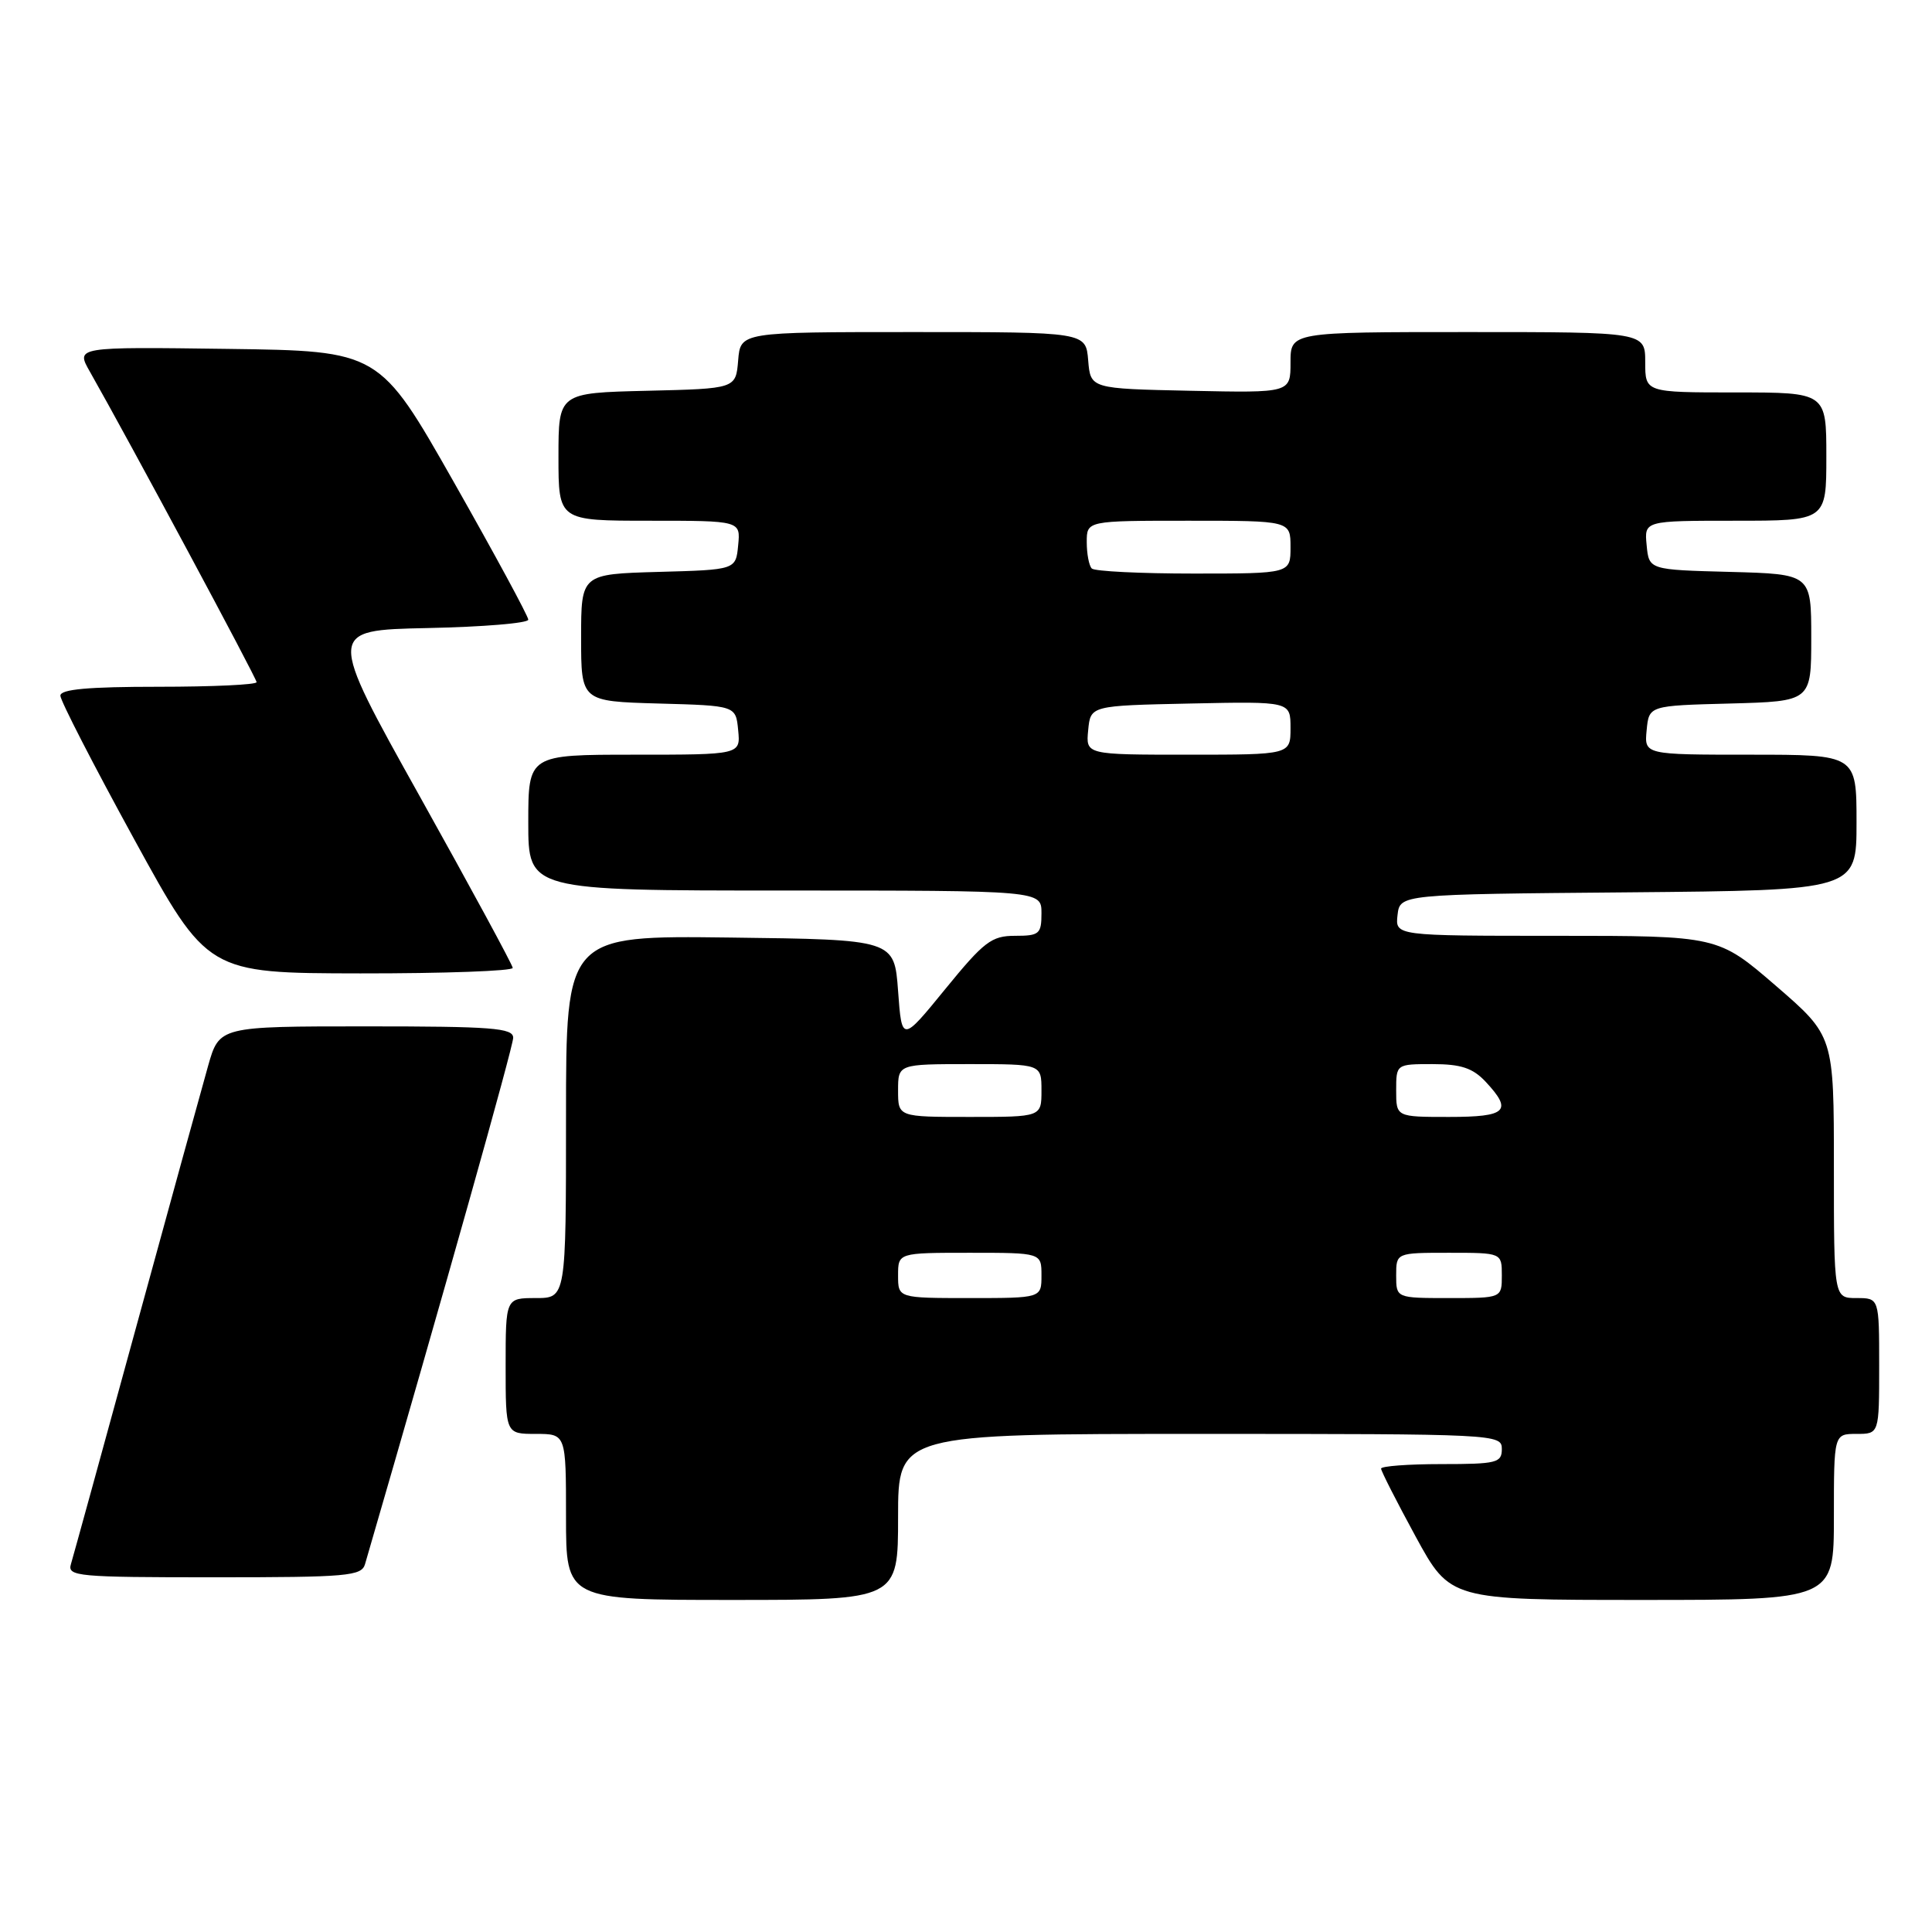 <?xml version="1.0" encoding="UTF-8" standalone="no"?>
<!DOCTYPE svg PUBLIC "-//W3C//DTD SVG 1.1//EN" "http://www.w3.org/Graphics/SVG/1.1/DTD/svg11.dtd" >
<svg xmlns="http://www.w3.org/2000/svg" xmlns:xlink="http://www.w3.org/1999/xlink" version="1.1" viewBox="0 0 256 256">
 <g >
 <path fill="currentColor"
d=" M 119.00 201.00 C 119.00 190.00 119.00 190.00 159.00 190.00 C 198.33 190.00 199.00 190.03 199.00 192.00 C 199.00 193.83 198.33 194.00 191.00 194.00 C 186.60 194.00 183.00 194.27 183.00 194.60 C 183.00 194.92 185.06 198.97 187.58 203.60 C 192.16 212.00 192.16 212.00 217.58 212.00 C 243.00 212.00 243.00 212.00 243.00 201.00 C 243.00 190.00 243.00 190.00 246.00 190.00 C 249.00 190.00 249.00 190.00 249.00 181.00 C 249.00 172.00 249.00 172.00 246.00 172.00 C 243.00 172.00 243.00 172.00 243.00 154.63 C 243.00 137.27 243.00 137.27 235.32 130.63 C 227.64 124.00 227.64 124.00 206.25 124.00 C 184.87 124.00 184.87 124.00 185.18 121.25 C 185.50 118.50 185.50 118.50 215.75 118.24 C 246.00 117.97 246.00 117.97 246.00 108.99 C 246.00 100.00 246.00 100.00 231.94 100.00 C 217.87 100.00 217.87 100.00 218.19 96.75 C 218.50 93.50 218.50 93.50 229.25 93.22 C 240.00 92.93 240.00 92.93 240.00 84.50 C 240.00 76.07 240.00 76.07 229.25 75.78 C 218.50 75.50 218.50 75.50 218.19 72.25 C 217.87 69.00 217.87 69.00 229.94 69.00 C 242.00 69.00 242.00 69.00 242.00 60.50 C 242.00 52.00 242.00 52.00 230.00 52.00 C 218.00 52.00 218.00 52.00 218.00 48.00 C 218.00 44.00 218.00 44.00 194.50 44.00 C 171.00 44.00 171.00 44.00 171.00 48.03 C 171.00 52.06 171.00 52.06 157.75 51.78 C 144.50 51.50 144.50 51.50 144.19 47.75 C 143.88 44.00 143.88 44.00 121.00 44.00 C 98.12 44.00 98.12 44.00 97.81 47.75 C 97.50 51.50 97.50 51.50 85.75 51.78 C 74.00 52.06 74.00 52.06 74.00 60.53 C 74.00 69.00 74.00 69.00 86.06 69.00 C 98.13 69.00 98.13 69.00 97.81 72.25 C 97.50 75.50 97.50 75.50 87.25 75.78 C 77.00 76.07 77.00 76.07 77.00 84.50 C 77.00 92.93 77.00 92.93 87.25 93.22 C 97.50 93.50 97.50 93.50 97.81 96.75 C 98.13 100.00 98.13 100.00 84.06 100.00 C 70.00 100.00 70.00 100.00 70.00 109.00 C 70.00 118.00 70.00 118.00 104.00 118.00 C 138.00 118.00 138.00 118.00 138.00 121.00 C 138.00 123.76 137.72 124.00 134.50 124.00 C 131.38 124.00 130.39 124.76 125.25 131.06 C 119.50 138.11 119.50 138.11 119.00 131.31 C 118.50 124.50 118.50 124.50 96.75 124.23 C 75.00 123.96 75.00 123.96 75.00 147.98 C 75.00 172.00 75.00 172.00 71.00 172.00 C 67.00 172.00 67.00 172.00 67.00 181.00 C 67.00 190.00 67.00 190.00 71.00 190.00 C 75.00 190.00 75.00 190.00 75.00 201.00 C 75.00 212.00 75.00 212.00 97.00 212.00 C 119.00 212.00 119.00 212.00 119.00 201.00 Z  M 48.37 207.25 C 58.84 171.24 68.00 138.67 68.00 137.51 C 68.00 136.21 65.23 136.00 48.53 136.00 C 29.06 136.00 29.06 136.00 27.57 141.25 C 26.75 144.14 22.44 159.78 18.00 176.00 C 13.56 192.22 9.69 206.29 9.40 207.25 C 8.90 208.88 10.26 209.00 28.37 209.00 C 46.08 209.00 47.91 208.84 48.37 207.25 Z  M 67.94 128.25 C 67.91 127.84 62.36 117.60 55.61 105.50 C 43.33 83.50 43.33 83.50 56.66 83.22 C 64.00 83.07 70.00 82.57 70.00 82.11 C 70.00 81.65 65.56 73.45 60.14 63.89 C 50.27 46.50 50.27 46.50 30.16 46.23 C 10.04 45.96 10.04 45.96 11.90 49.23 C 17.18 58.53 34.00 89.87 34.00 90.39 C 34.00 90.73 28.15 91.00 21.00 91.00 C 11.69 91.00 8.00 91.33 8.00 92.18 C 8.00 92.83 12.39 101.37 17.75 111.15 C 27.50 128.95 27.50 128.95 47.75 128.98 C 58.89 128.99 67.97 128.66 67.94 128.25 Z  M 119.00 169.00 C 119.00 166.00 119.00 166.00 128.50 166.00 C 138.00 166.00 138.00 166.00 138.00 169.00 C 138.00 172.00 138.00 172.00 128.50 172.00 C 119.00 172.00 119.00 172.00 119.00 169.00 Z  M 185.00 169.00 C 185.00 166.00 185.00 166.00 192.00 166.00 C 199.00 166.00 199.00 166.00 199.00 169.00 C 199.00 172.00 199.00 172.00 192.00 172.00 C 185.00 172.00 185.00 172.00 185.00 169.00 Z  M 119.00 144.50 C 119.00 141.00 119.00 141.00 128.50 141.00 C 138.00 141.00 138.00 141.00 138.00 144.50 C 138.00 148.00 138.00 148.00 128.50 148.00 C 119.00 148.00 119.00 148.00 119.00 144.50 Z  M 185.00 144.50 C 185.00 141.00 185.00 141.00 189.83 141.00 C 193.58 141.00 195.14 141.52 196.83 143.31 C 200.48 147.21 199.66 148.00 192.00 148.00 C 185.00 148.00 185.00 148.00 185.00 144.50 Z  M 144.19 96.75 C 144.50 93.50 144.50 93.50 157.75 93.22 C 171.00 92.94 171.00 92.94 171.00 96.47 C 171.00 100.00 171.00 100.00 157.44 100.00 C 143.87 100.00 143.87 100.00 144.19 96.75 Z  M 144.67 75.33 C 144.30 74.97 144.00 73.39 144.00 71.83 C 144.00 69.00 144.00 69.00 157.50 69.00 C 171.00 69.00 171.00 69.00 171.00 72.50 C 171.00 76.00 171.00 76.00 158.17 76.00 C 151.11 76.00 145.03 75.70 144.67 75.33 Z "/>
</g>
</svg>
